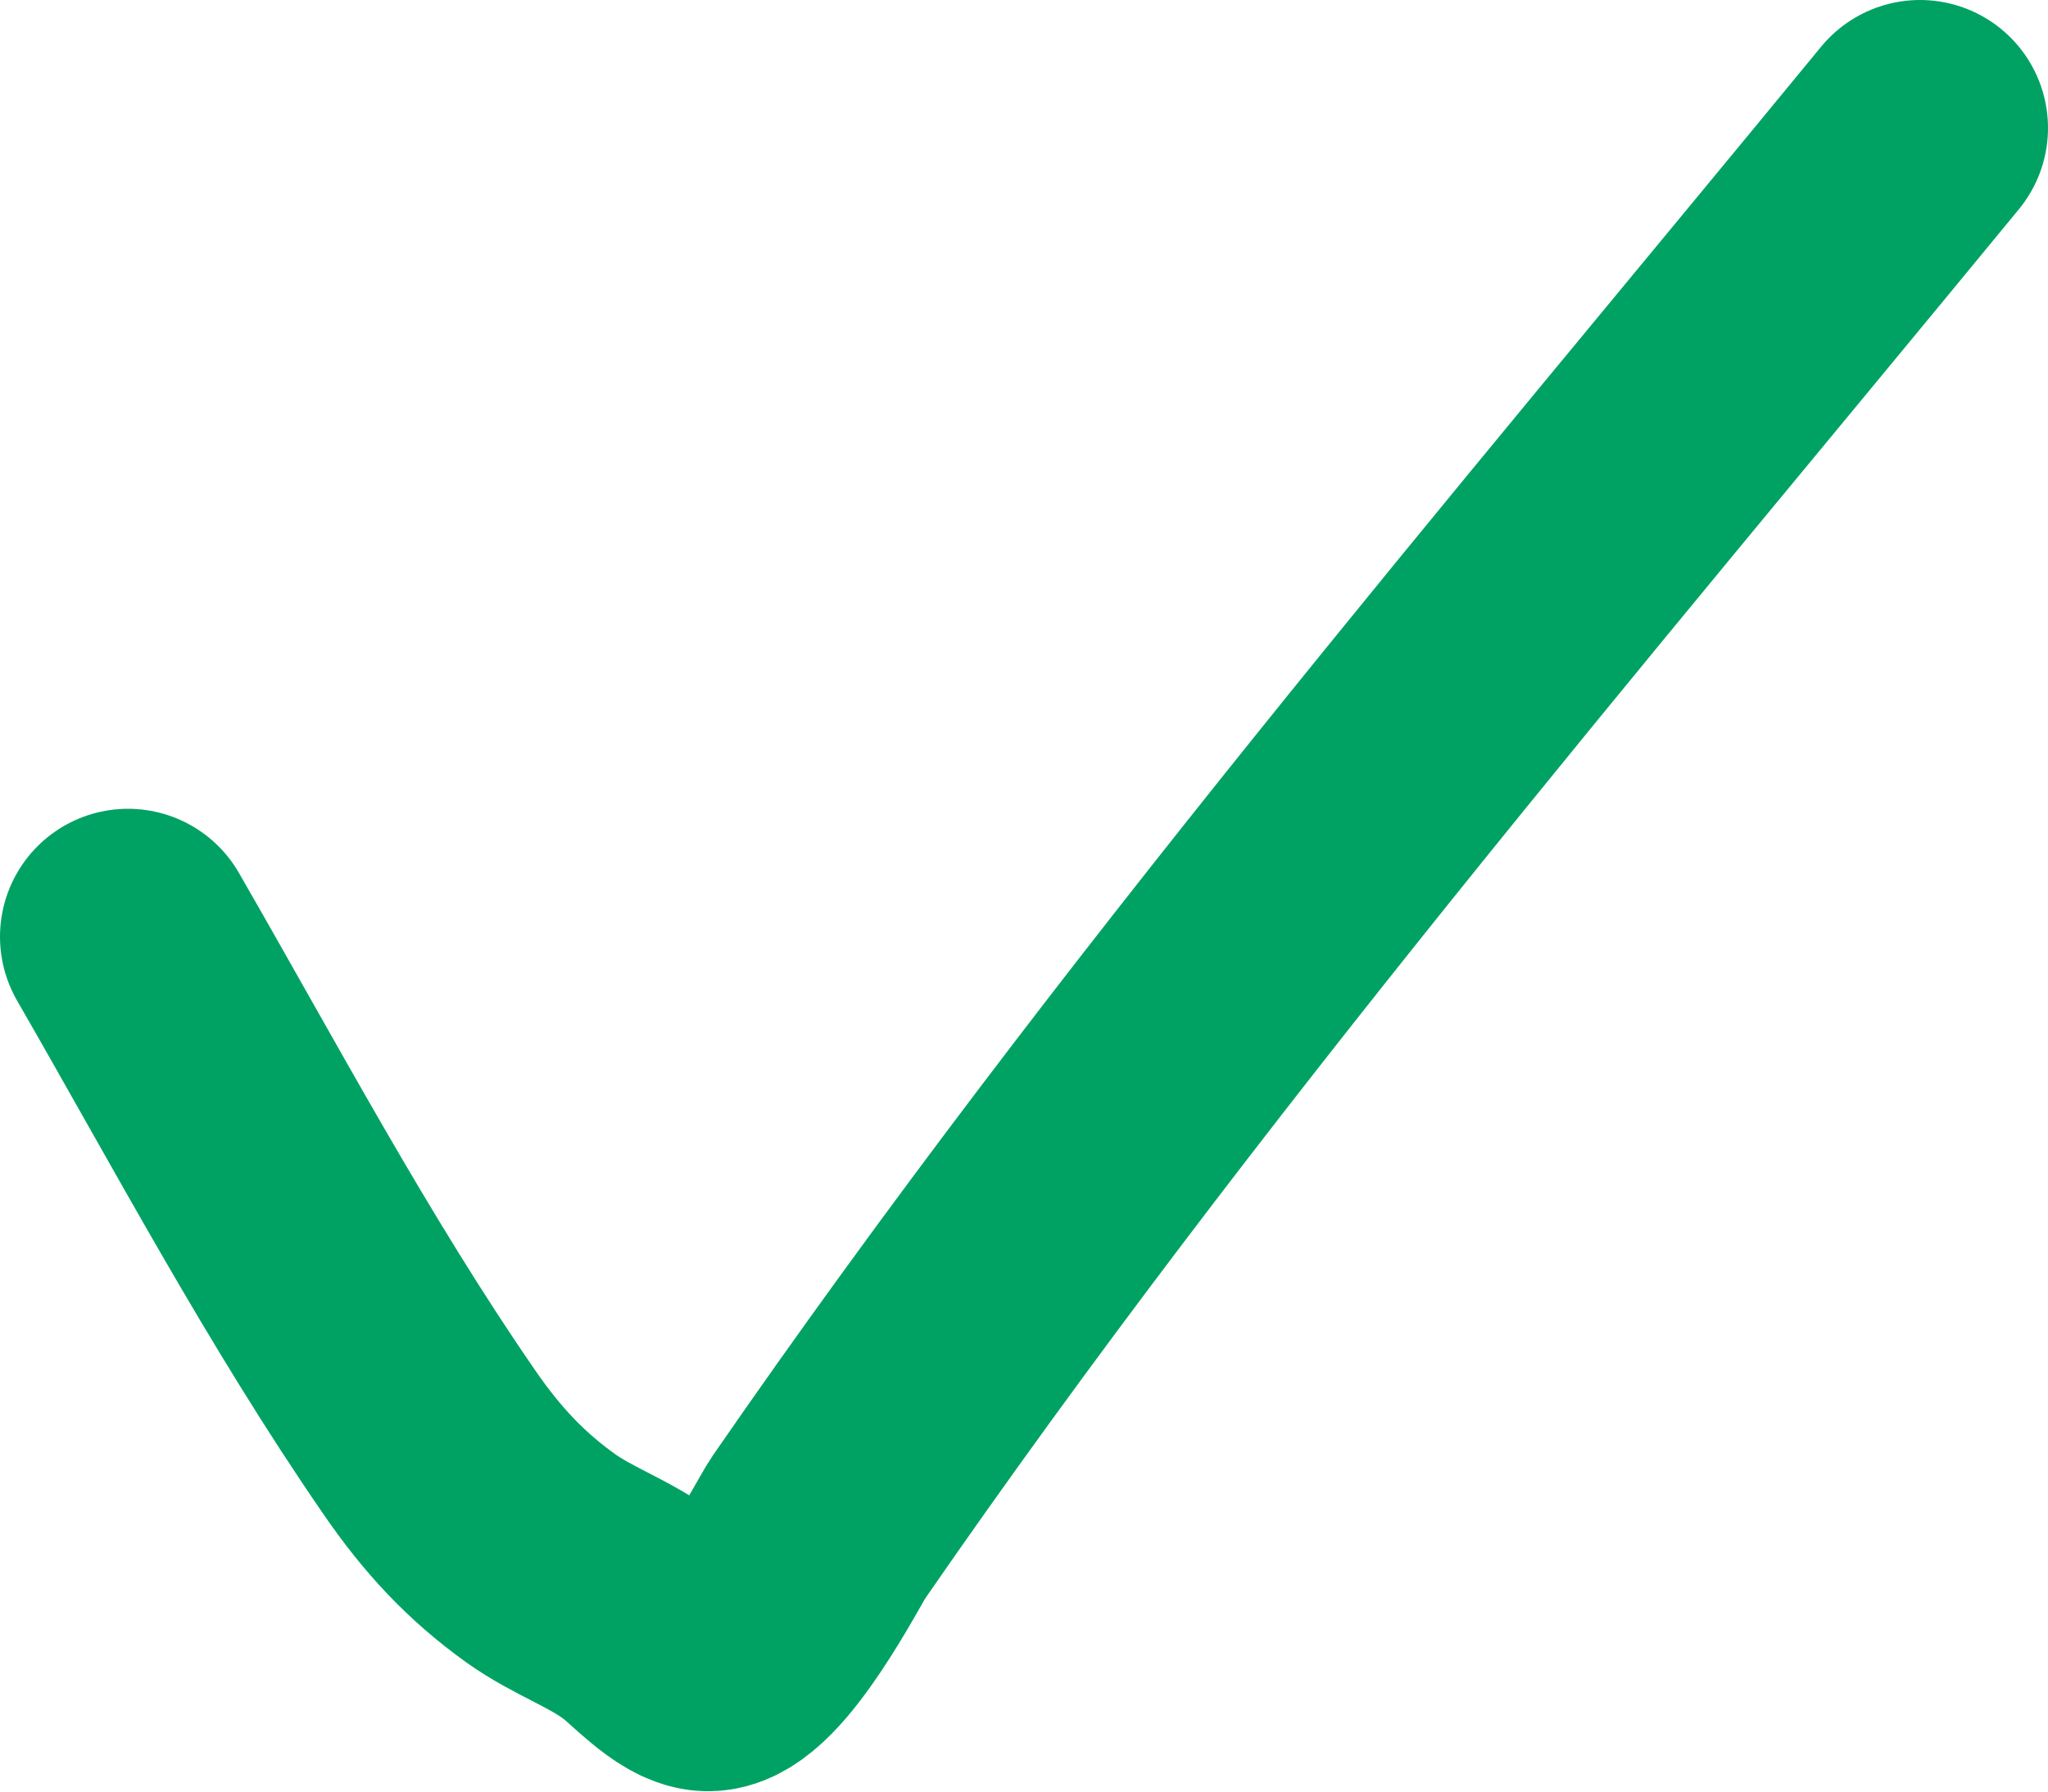 <svg width="16" height="14" viewBox="0 0 16 14" fill="none" xmlns="http://www.w3.org/2000/svg">
<path d="M1 7.32C1.762 8.643 2.487 10.013 3.354 11.27C3.608 11.639 3.869 11.922 4.226 12.178C4.48 12.359 4.77 12.453 5.016 12.642C5.135 12.731 5.37 12.991 5.527 12.997C5.832 13.008 6.328 12.034 6.391 11.943C9.031 8.118 12.058 4.581 15 1" stroke="#00A264" stroke-width="2" stroke-linecap="round"/>
</svg>
